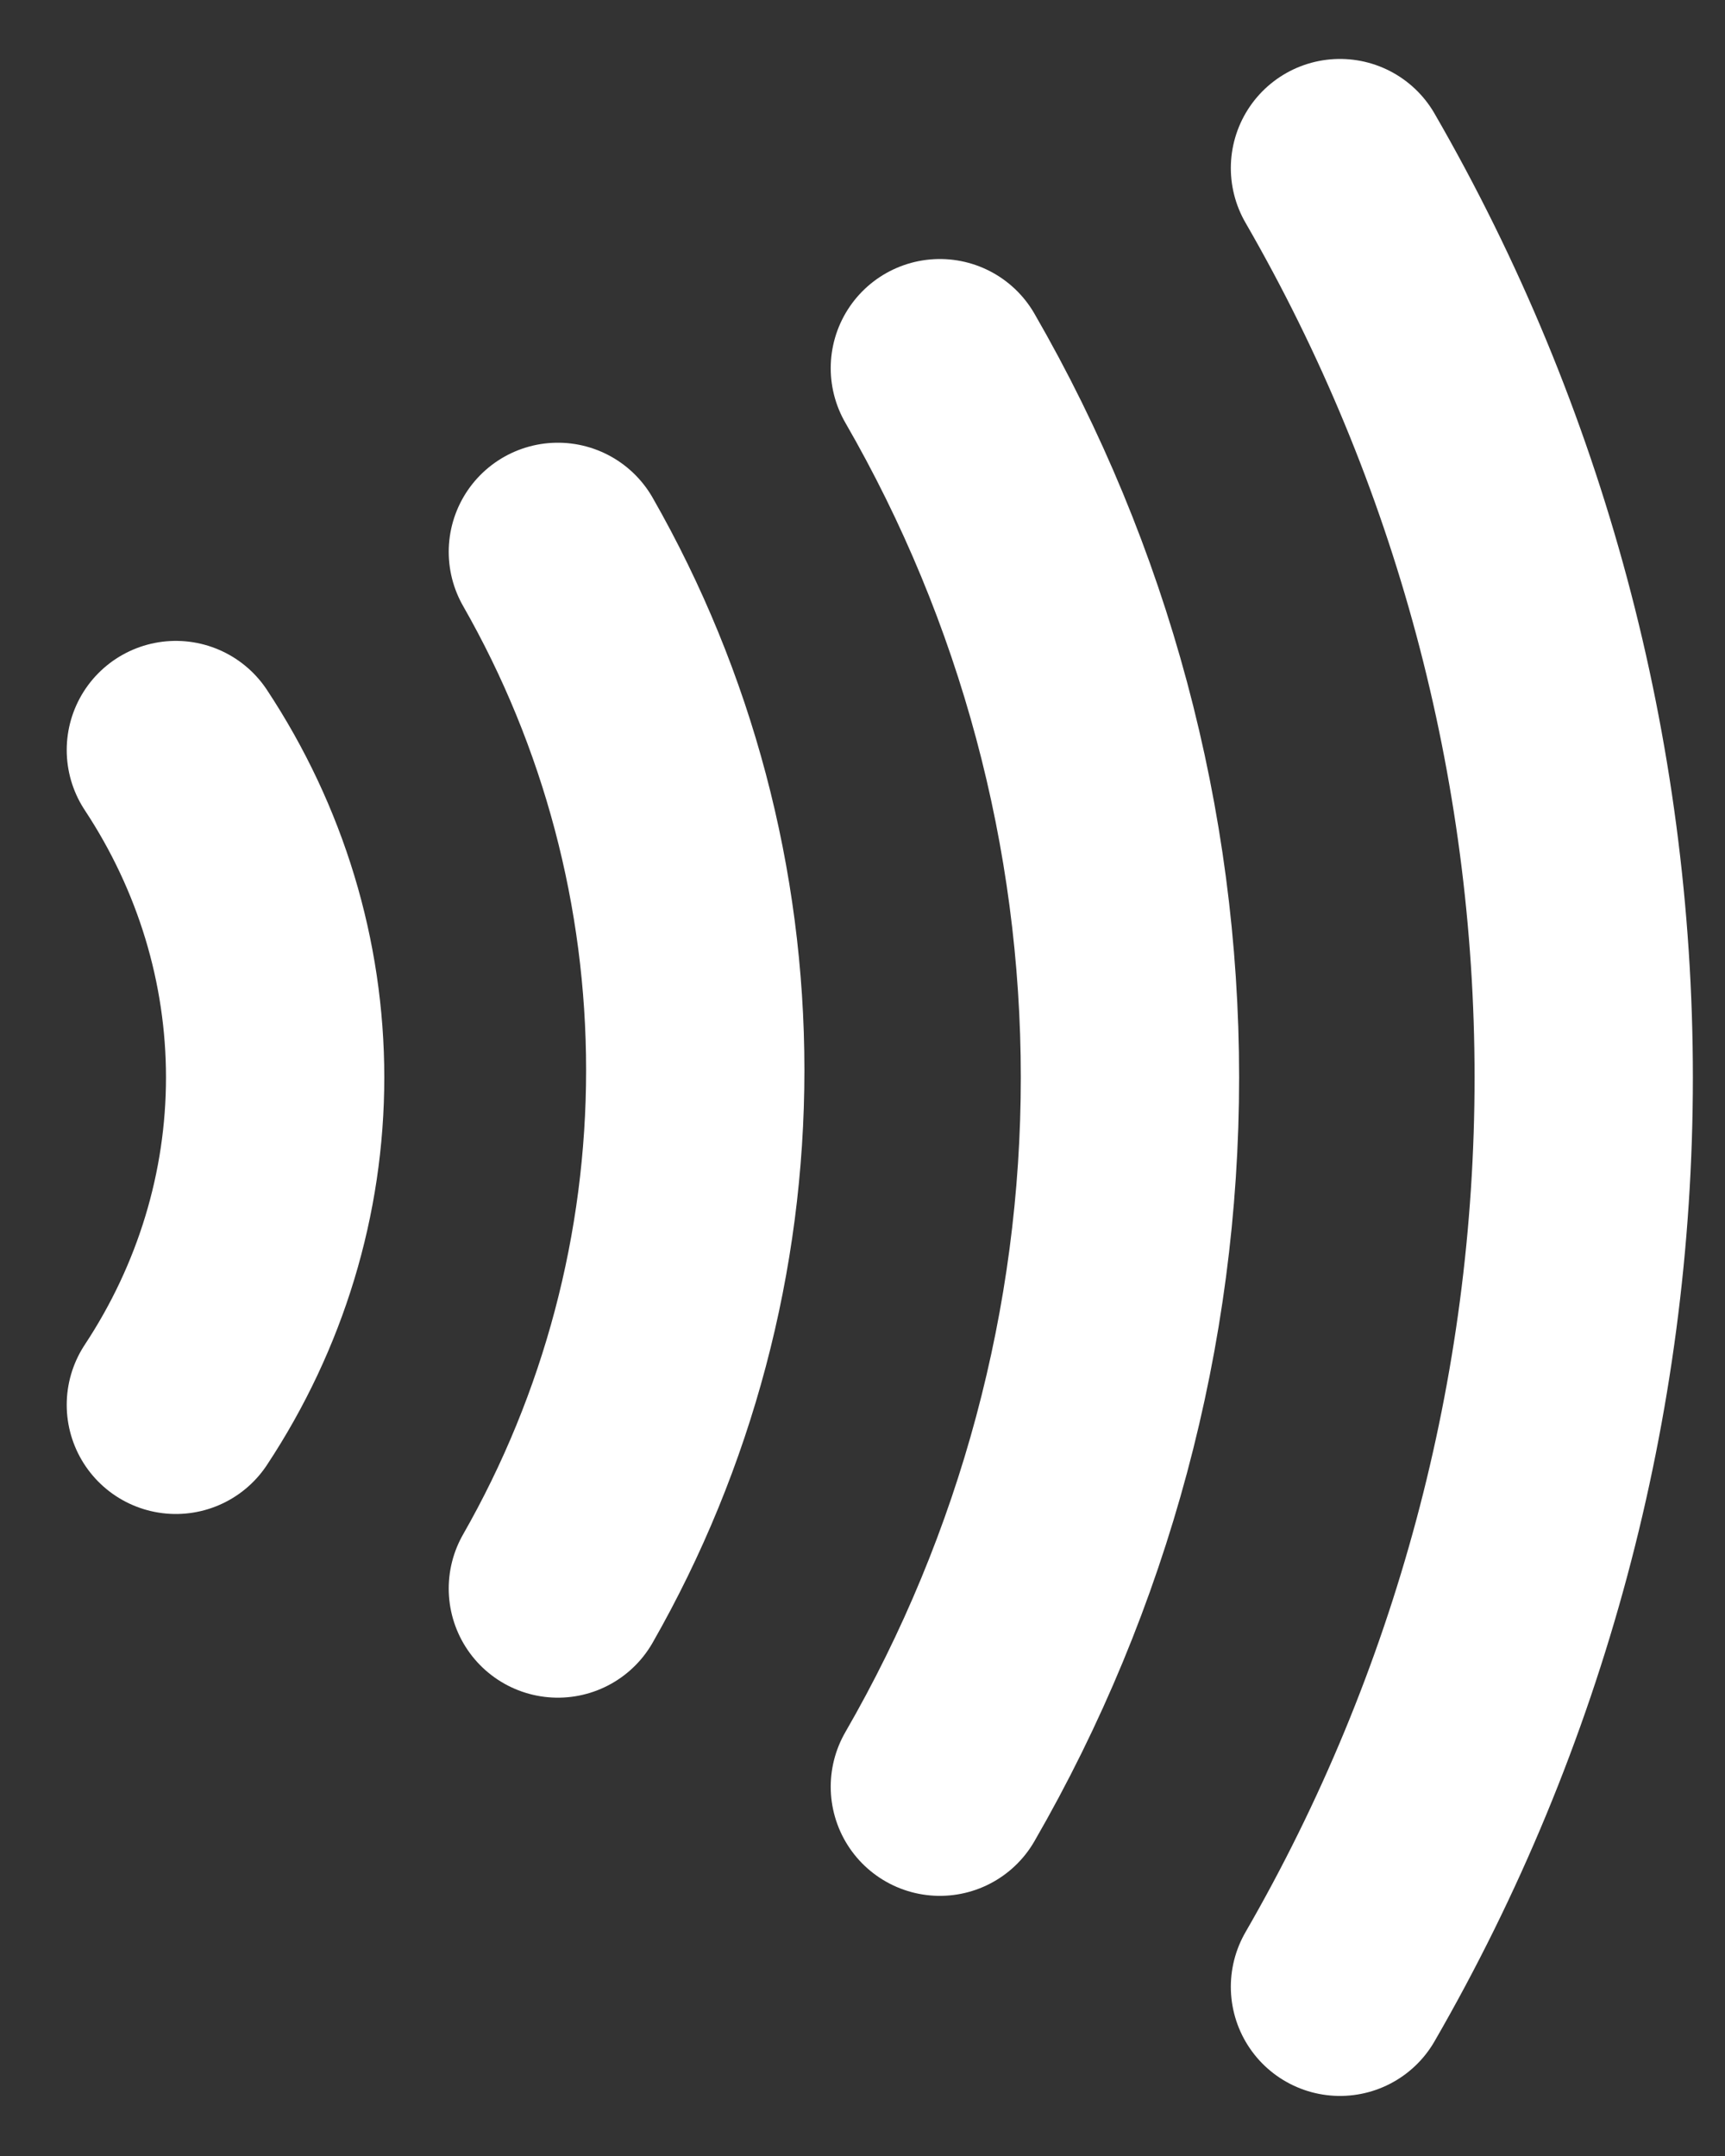 <svg width="20" height="25" viewBox="0 0 20 25" fill="none" xmlns="http://www.w3.org/2000/svg">
<rect x="0" y="0" width="20" height="25" fill="#333333" stroke="none"/>
<path d="M15.536 1.949C17.387 5.155 18.362 8.791 18.362 12.493C18.362 16.195 17.387 19.832 15.536 23.038M10.897 4.269C12.34 6.769 13.101 9.606 13.101 12.493C13.101 15.381 12.34 18.218 10.897 20.718M6.468 6.399C7.512 8.226 8.061 10.299 8.061 12.409C8.061 14.519 7.512 16.592 6.468 18.42M2.039 8.697C2.791 9.836 3.19 11.151 3.19 12.493C3.19 13.836 2.791 15.151 2.039 16.29" stroke="white" stroke-width="2.531" stroke-linecap="round"/>
</svg>
